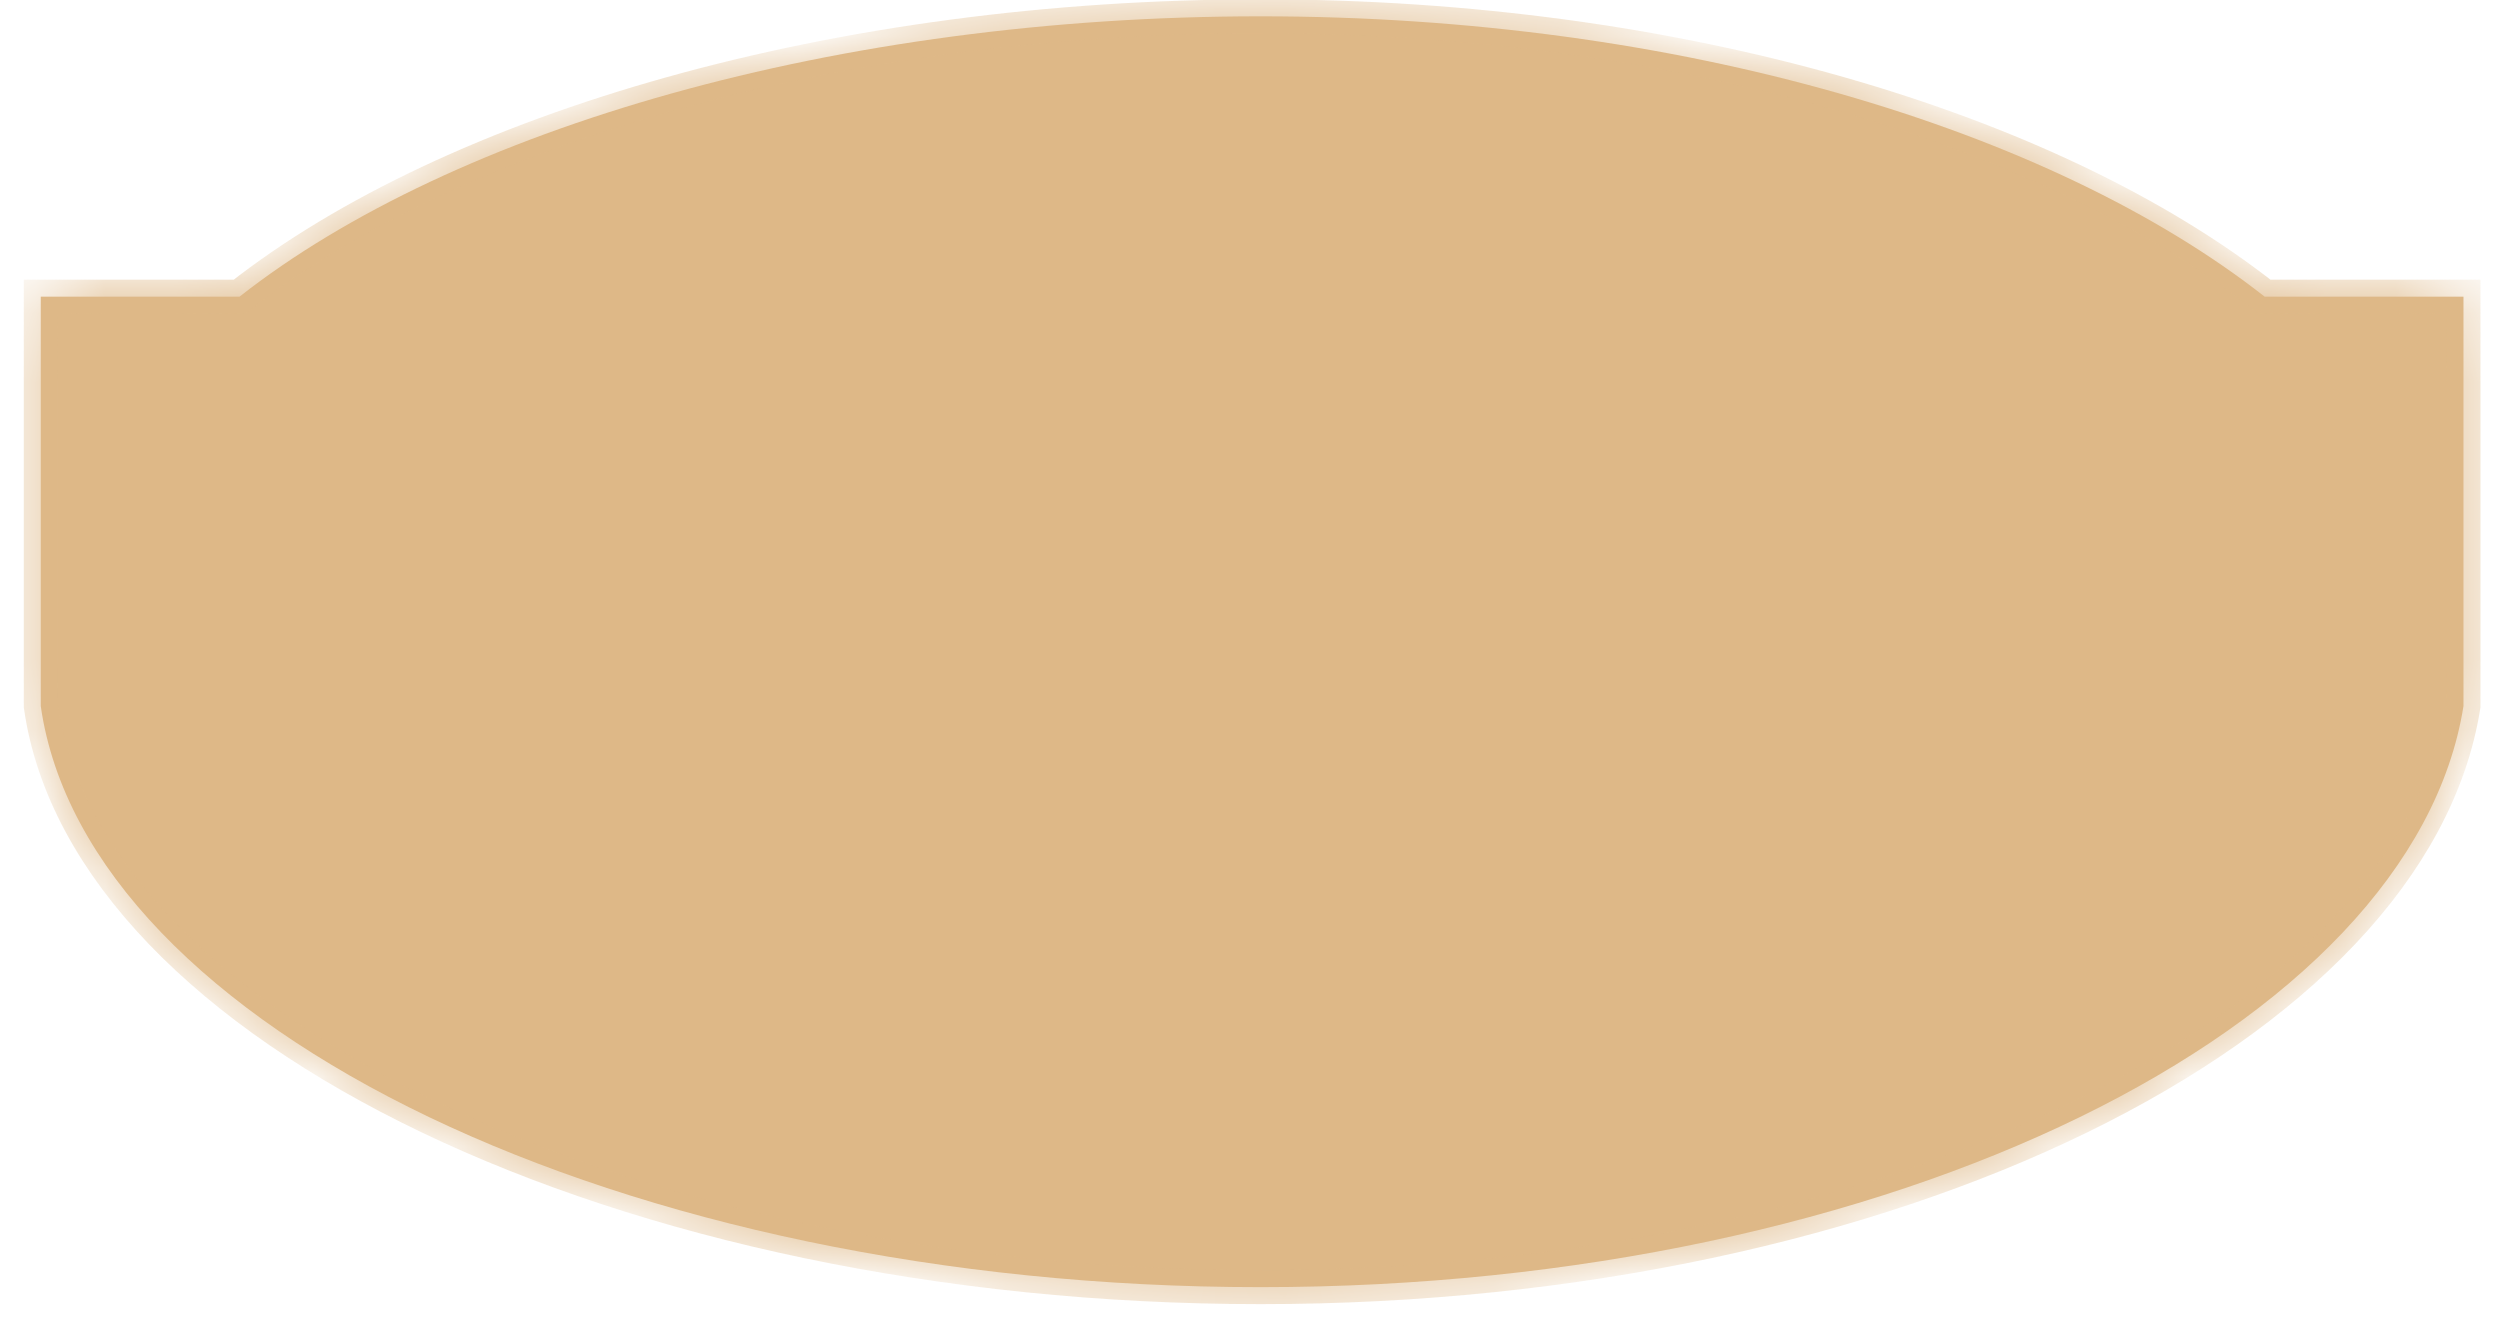 ﻿<?xml version="1.0" encoding="utf-8"?>
<svg version="1.1" xmlns:xlink="http://www.w3.org/1999/xlink" width="36px" height="19px" xmlns="http://www.w3.org/2000/svg">
  <defs>
    <mask fill="white" id="clip4334">
      <path d="M 0.587 10.168  C 0.587 10.168  0.587 4.272  0.587 4.272  C 0.587 4.272  3.449 4.272  3.449 4.272  C 6.532 1.85  12.061 0.235  18.153 0.235  C 24.171 0.235  29.529 1.85  32.611 4.272  C 32.611 4.272  35.474 4.272  35.474 4.272  C 35.474 4.272  35.474 10.168  35.474 10.168  C 34.74 14.792  27.254 18.535  18.153 18.535  C 8.978 18.535  1.247 14.792  0.587 10.168  Z " fill-rule="evenodd" />
    </mask>
  </defs>
  <g transform="matrix(1 0 0 1 -1135 -207 )">
    <path d="M 0.587 10.168  C 0.587 10.168  0.587 4.272  0.587 4.272  C 0.587 4.272  3.449 4.272  3.449 4.272  C 6.532 1.85  12.061 0.235  18.153 0.235  C 24.171 0.235  29.529 1.85  32.611 4.272  C 32.611 4.272  35.474 4.272  35.474 4.272  C 35.474 4.272  35.474 10.168  35.474 10.168  C 34.74 14.792  27.254 18.535  18.153 18.535  C 8.978 18.535  1.247 14.792  0.587 10.168  Z " fill-rule="nonzero" fill="#deb887" stroke="none" transform="matrix(1 0 0 1 1135 207 )" />
    <path d="M 0.587 10.168  C 0.587 10.168  0.587 4.272  0.587 4.272  C 0.587 4.272  3.449 4.272  3.449 4.272  C 6.532 1.85  12.061 0.235  18.153 0.235  C 24.171 0.235  29.529 1.85  32.611 4.272  C 32.611 4.272  35.474 4.272  35.474 4.272  C 35.474 4.272  35.474 10.168  35.474 10.168  C 34.74 14.792  27.254 18.535  18.153 18.535  C 8.978 18.535  1.247 14.792  0.587 10.168  Z " stroke-width="0.489" stroke="#deb887" fill="none" transform="matrix(1 0 0 1 1135 207 )" mask="url(#clip4334)" />
  </g>
</svg>